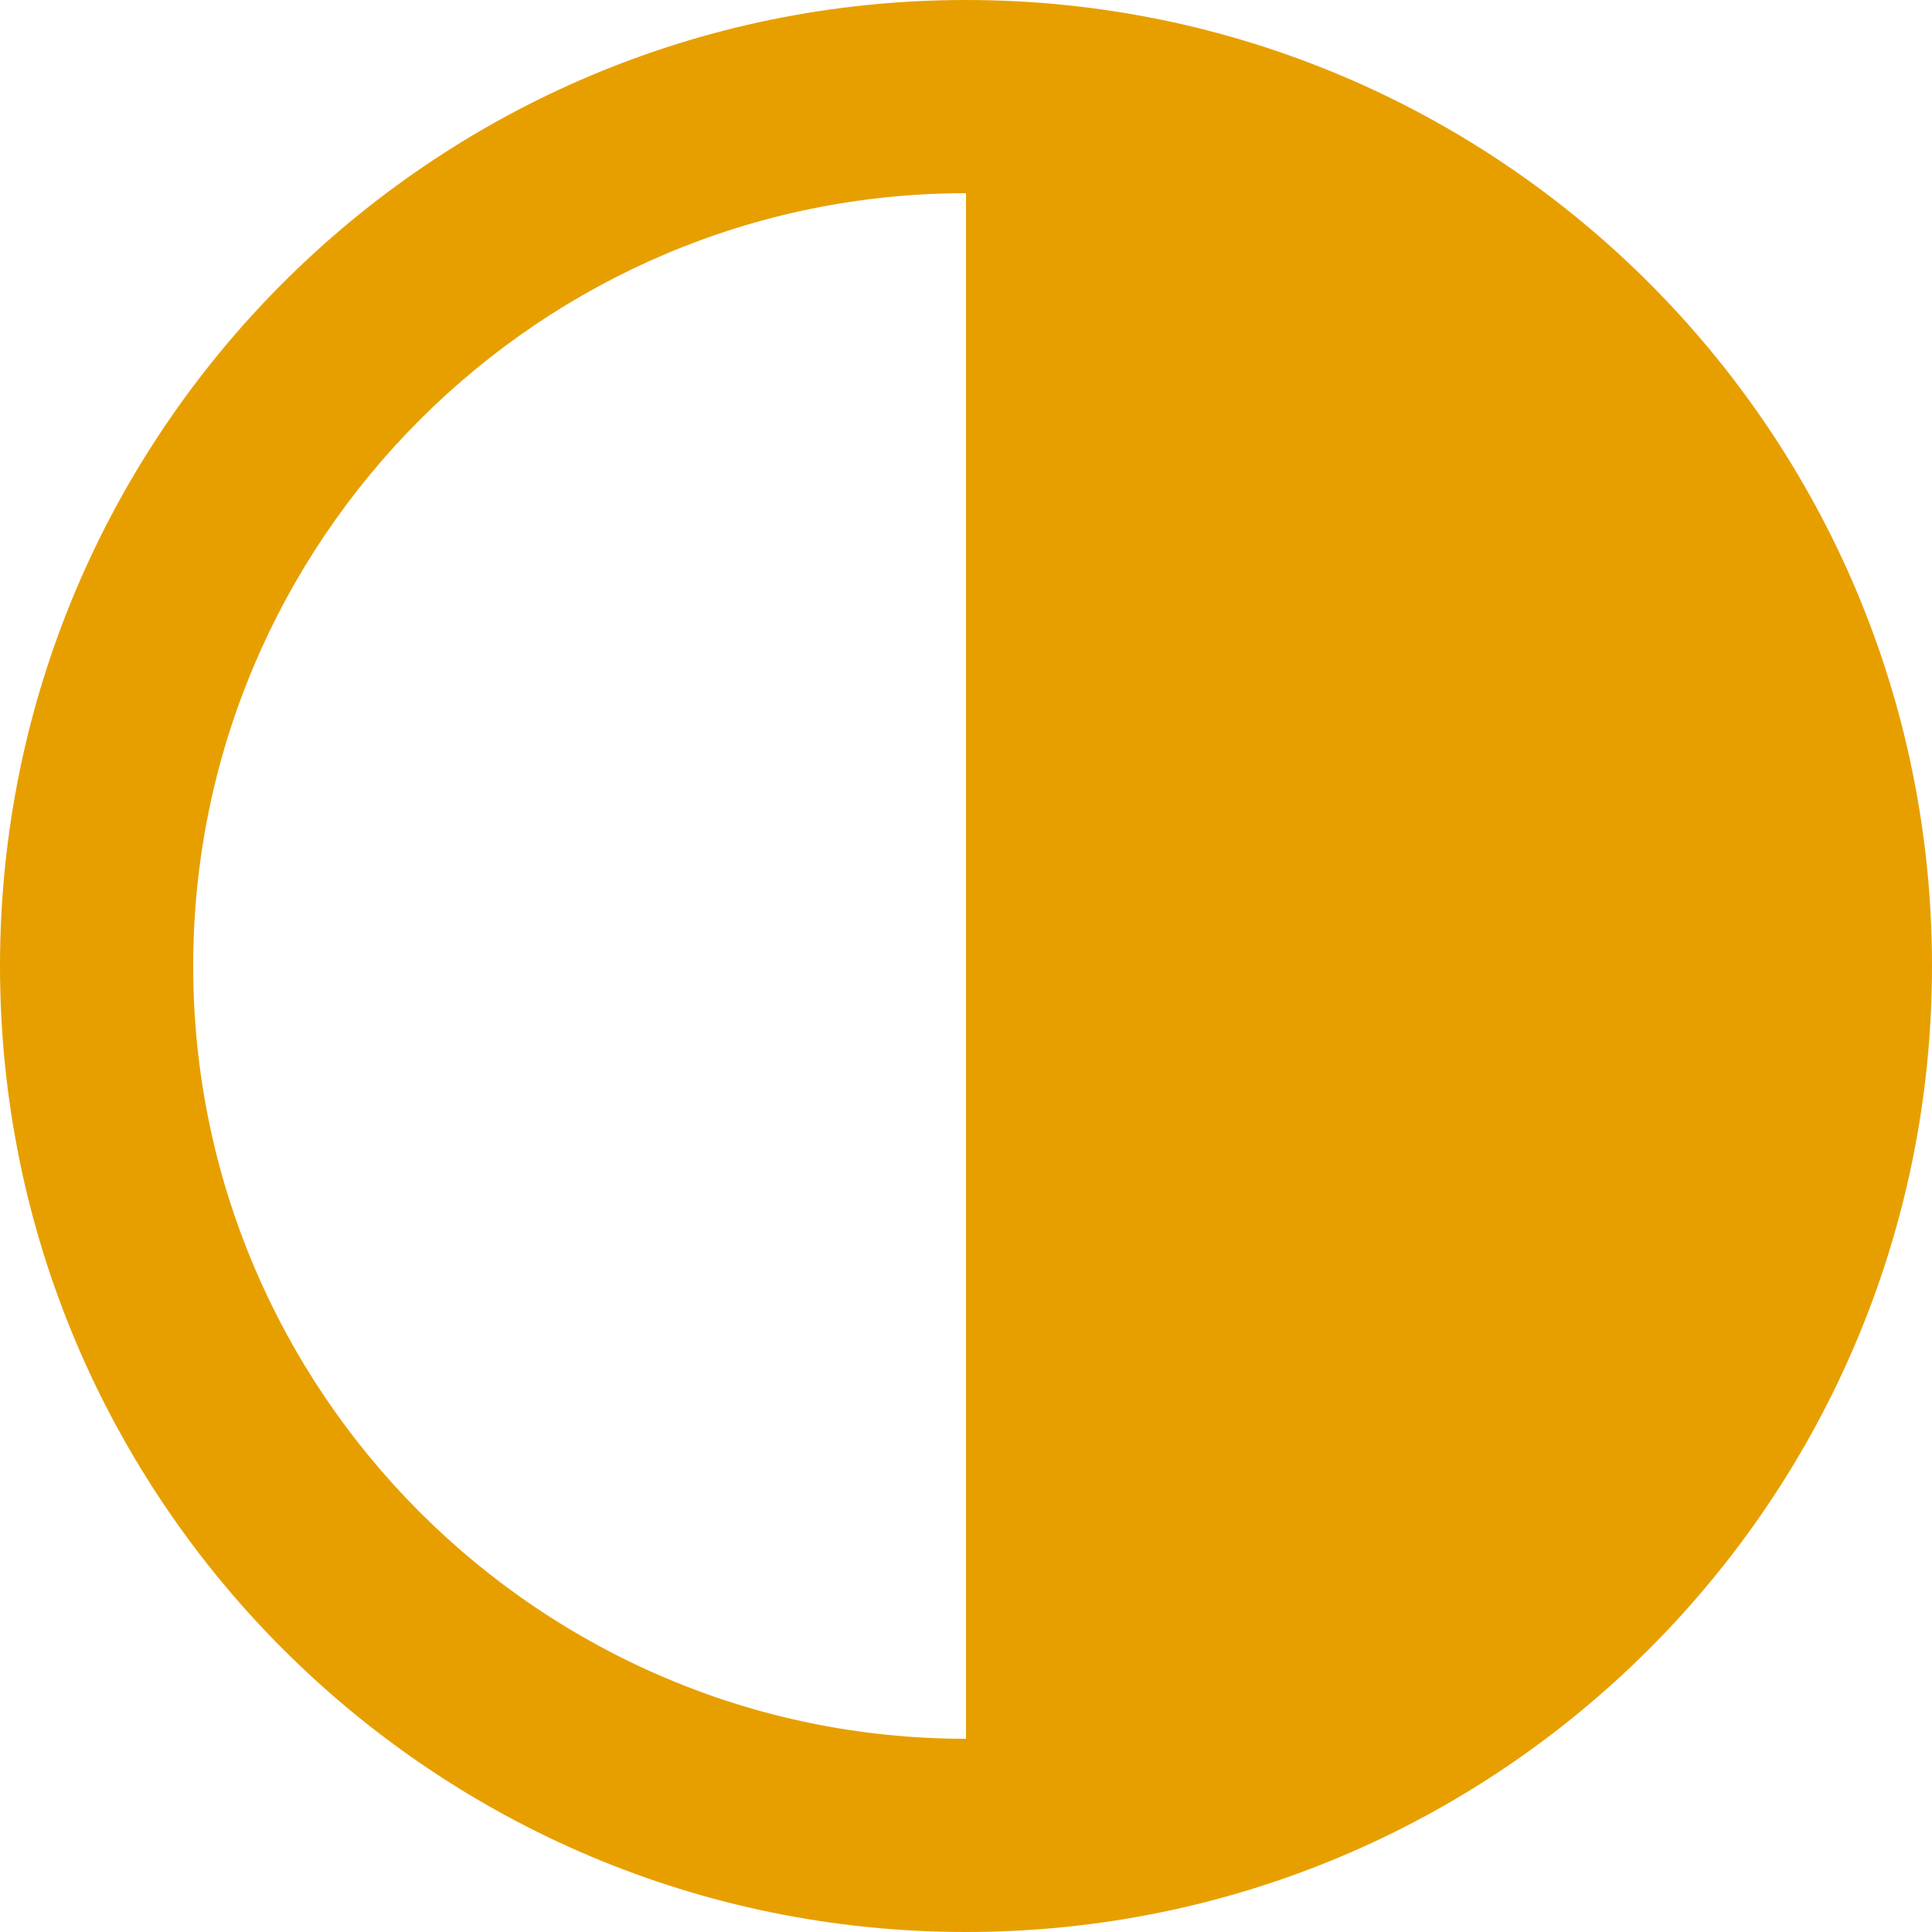 <!DOCTYPE svg PUBLIC "-//W3C//DTD SVG 1.1//EN" "http://www.w3.org/Graphics/SVG/1.1/DTD/svg11.dtd">
<!-- Uploaded to: SVG Repo, www.svgrepo.com, Transformed by: SVG Repo Mixer Tools -->
<svg width="64px" height="64px" viewBox="0 0 20 20" version="1.1" xmlns="http://www.w3.org/2000/svg" xmlns:xlink="http://www.w3.org/1999/xlink" fill="#000000">
<g id="SVGRepo_bgCarrier" stroke-width="0"/>
<g id="SVGRepo_tracerCarrier" stroke-linecap="round" stroke-linejoin="round"/>
<g id="SVGRepo_iconCarrier"> <title>contrast [#907]</title> <desc>Created with Sketch.</desc> <defs> </defs> <g id="Page-1" stroke="none" stroke-width="1" fill="none" fill-rule="evenodd"> <g id="Dribbble-Light-Preview" transform="translate(-180, -4199)" fill="#E79F00"> <g id="icons" transform="translate(56, 160)"> <path d="M126,4049 C126,4044.589 129.589,4041 134,4041 L134,4057 C129.589,4057 126,4053.411 126,4049 M134,4039 C128.477,4039 124,4043.477 124,4049 C124,4054.523 128.477,4059 134,4059 C139.523,4059 144,4054.523 144,4049 C144,4043.477 139.523,4039 134,4039" id="contrast-[#907]"> </path> </g> </g> </g> </g>
</svg>